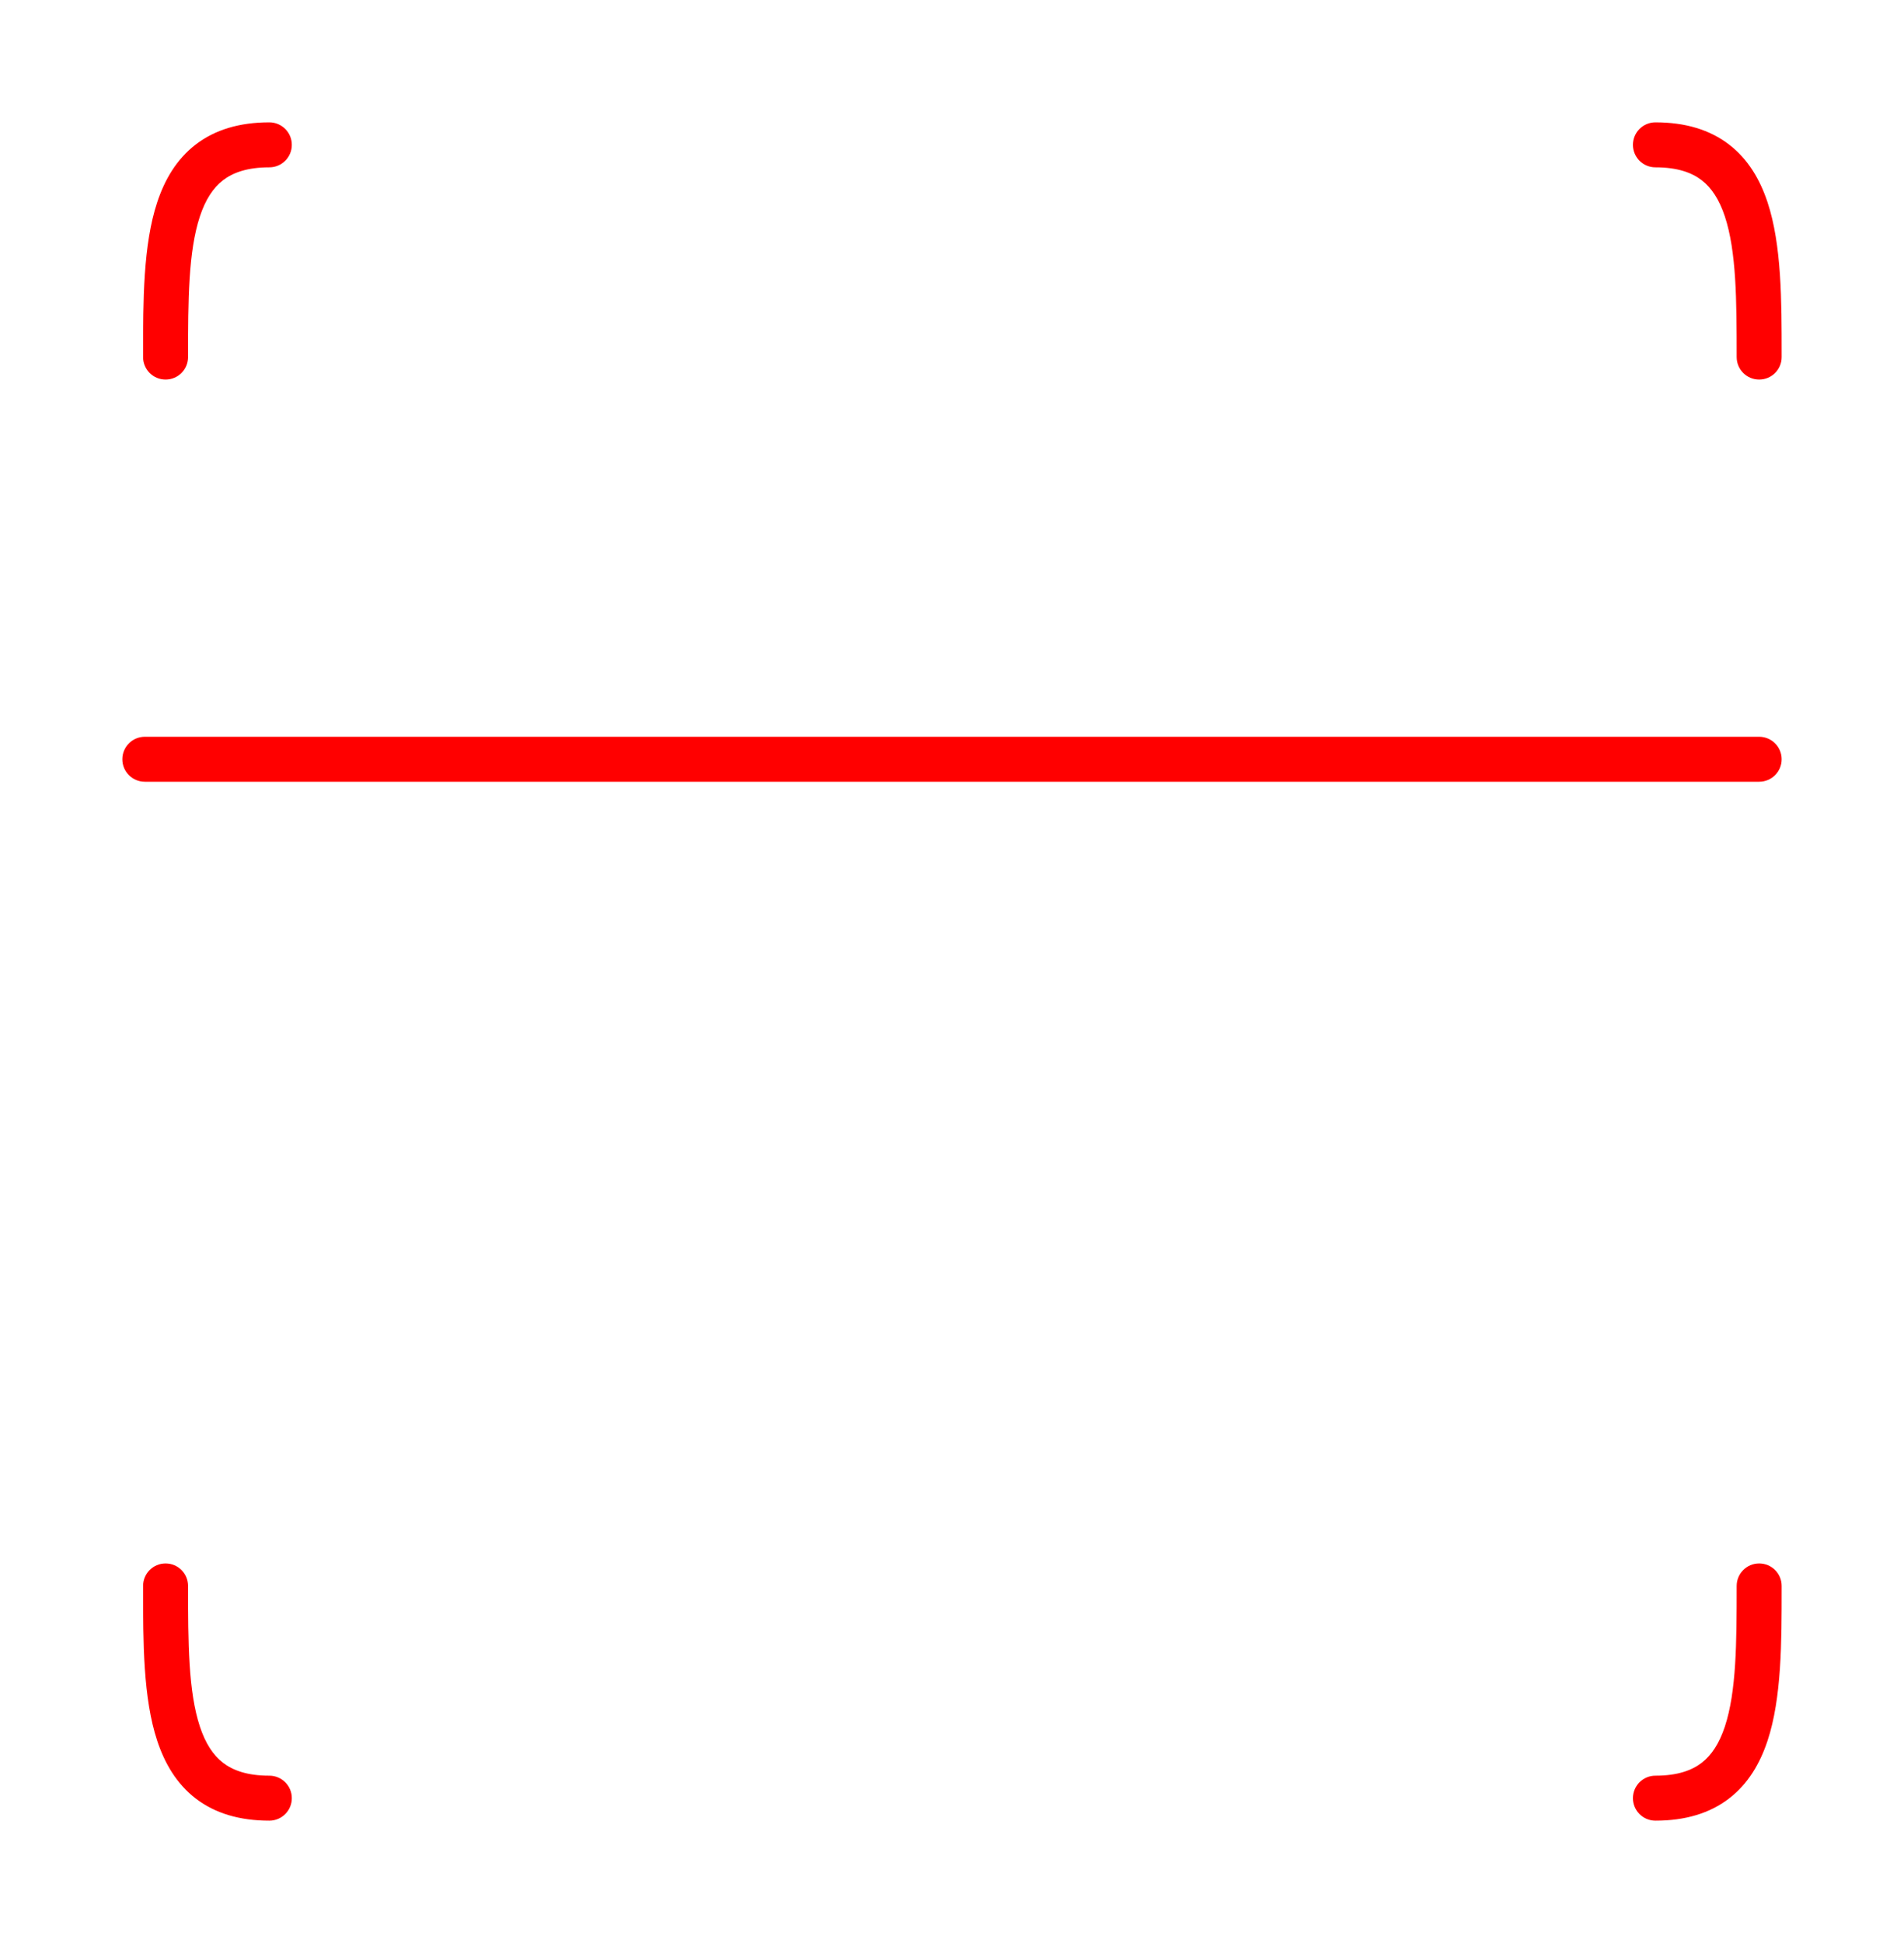 <svg width="539" height="550" viewBox="0 0 539 550" fill="none" xmlns="http://www.w3.org/2000/svg">
<g filter="url(#filter0_df_237_155)">
<path fill-rule="evenodd" clip-rule="evenodd" d="M56.589 61.26C53.313 71.162 53.24 84.993 53.24 101.081C53.24 104.597 50.39 107.447 46.874 107.447C43.358 107.447 40.508 104.597 40.508 101.081C40.508 100.819 40.508 100.556 40.508 100.293C40.507 85.201 40.505 69.335 44.502 57.26C46.599 50.923 49.943 45.11 55.382 40.925C60.867 36.704 67.836 34.634 76.244 34.634C79.76 34.634 82.611 37.484 82.611 41C82.611 44.516 79.76 47.366 76.244 47.366C69.968 47.366 65.923 48.879 63.147 51.015C60.326 53.187 58.163 56.504 56.589 61.26ZM462.263 41C462.263 37.484 465.113 34.634 468.629 34.634C477.038 34.634 484.007 36.704 489.491 40.925C494.93 45.11 498.275 50.923 500.372 57.26C504.368 69.335 504.367 85.2 504.365 100.293L504.365 101.081C504.365 104.597 501.515 107.447 497.999 107.447C494.483 107.447 491.633 104.597 491.633 101.081C491.633 84.993 491.561 71.162 488.284 61.26C486.71 56.504 484.547 53.187 481.726 51.015C478.95 48.879 474.905 47.366 468.629 47.366C465.113 47.366 462.263 44.516 462.263 41ZM34.633 214.919C34.633 211.403 37.483 208.553 40.999 208.553L497.999 208.553C501.515 208.553 504.365 211.403 504.365 214.919C504.365 218.435 501.515 221.285 497.999 221.285L40.999 221.285C37.483 221.285 34.633 218.435 34.633 214.919ZM46.874 442.553C50.39 442.553 53.24 445.403 53.24 448.919C53.24 465.007 53.313 478.839 56.589 488.74C58.163 493.496 60.326 496.814 63.147 498.985C65.923 501.121 69.968 502.634 76.244 502.634C79.76 502.634 82.611 505.484 82.611 509C82.611 512.516 79.76 515.366 76.244 515.366C67.836 515.366 60.867 513.296 55.382 509.076C49.943 504.89 46.599 499.077 44.502 492.74C40.505 480.665 40.507 464.8 40.508 449.707L40.508 448.919C40.508 445.403 43.358 442.553 46.874 442.553ZM497.999 442.553C501.515 442.553 504.365 445.403 504.365 448.919L504.365 449.707C504.367 464.8 504.368 480.665 500.372 492.74C498.275 499.077 494.93 504.89 489.491 509.076C484.007 513.296 477.038 515.366 468.629 515.366C465.113 515.366 462.263 512.516 462.263 509C462.263 505.484 465.113 502.634 468.629 502.634C474.905 502.634 478.95 501.121 481.726 498.985C484.547 496.814 486.71 493.496 488.284 488.74C491.561 478.839 491.633 465.007 491.633 448.919C491.633 445.403 494.483 442.553 497.999 442.553Z" fill="#FF0000"/>
</g>
<defs>
<filter id="filter0_df_237_155" x="0.255" y="0.256" width="538.489" height="549.489" filterUnits="userSpaceOnUse" color-interpolation-filters="sRGB">
<feFlood flood-opacity="0" result="BackgroundImageFix"/>
<feColorMatrix in="SourceAlpha" type="matrix" values="0 0 0 0 0 0 0 0 0 0 0 0 0 0 0 0 0 0 127 0" result="hardAlpha"/>
<feOffset/>
<feGaussianBlur stdDeviation="17.189"/>
<feComposite in2="hardAlpha" operator="out"/>
<feColorMatrix type="matrix" values="0 0 0 0 1 0 0 0 0 0 0 0 0 0 0 0 0 0 1 0"/>
<feBlend mode="normal" in2="BackgroundImageFix" result="effect1_dropShadow_237_155"/>
<feBlend mode="normal" in="SourceGraphic" in2="effect1_dropShadow_237_155" result="shape"/>
<feGaussianBlur stdDeviation="3.183" result="effect2_foregroundBlur_237_155"/>
</filter>
</defs>
</svg>
